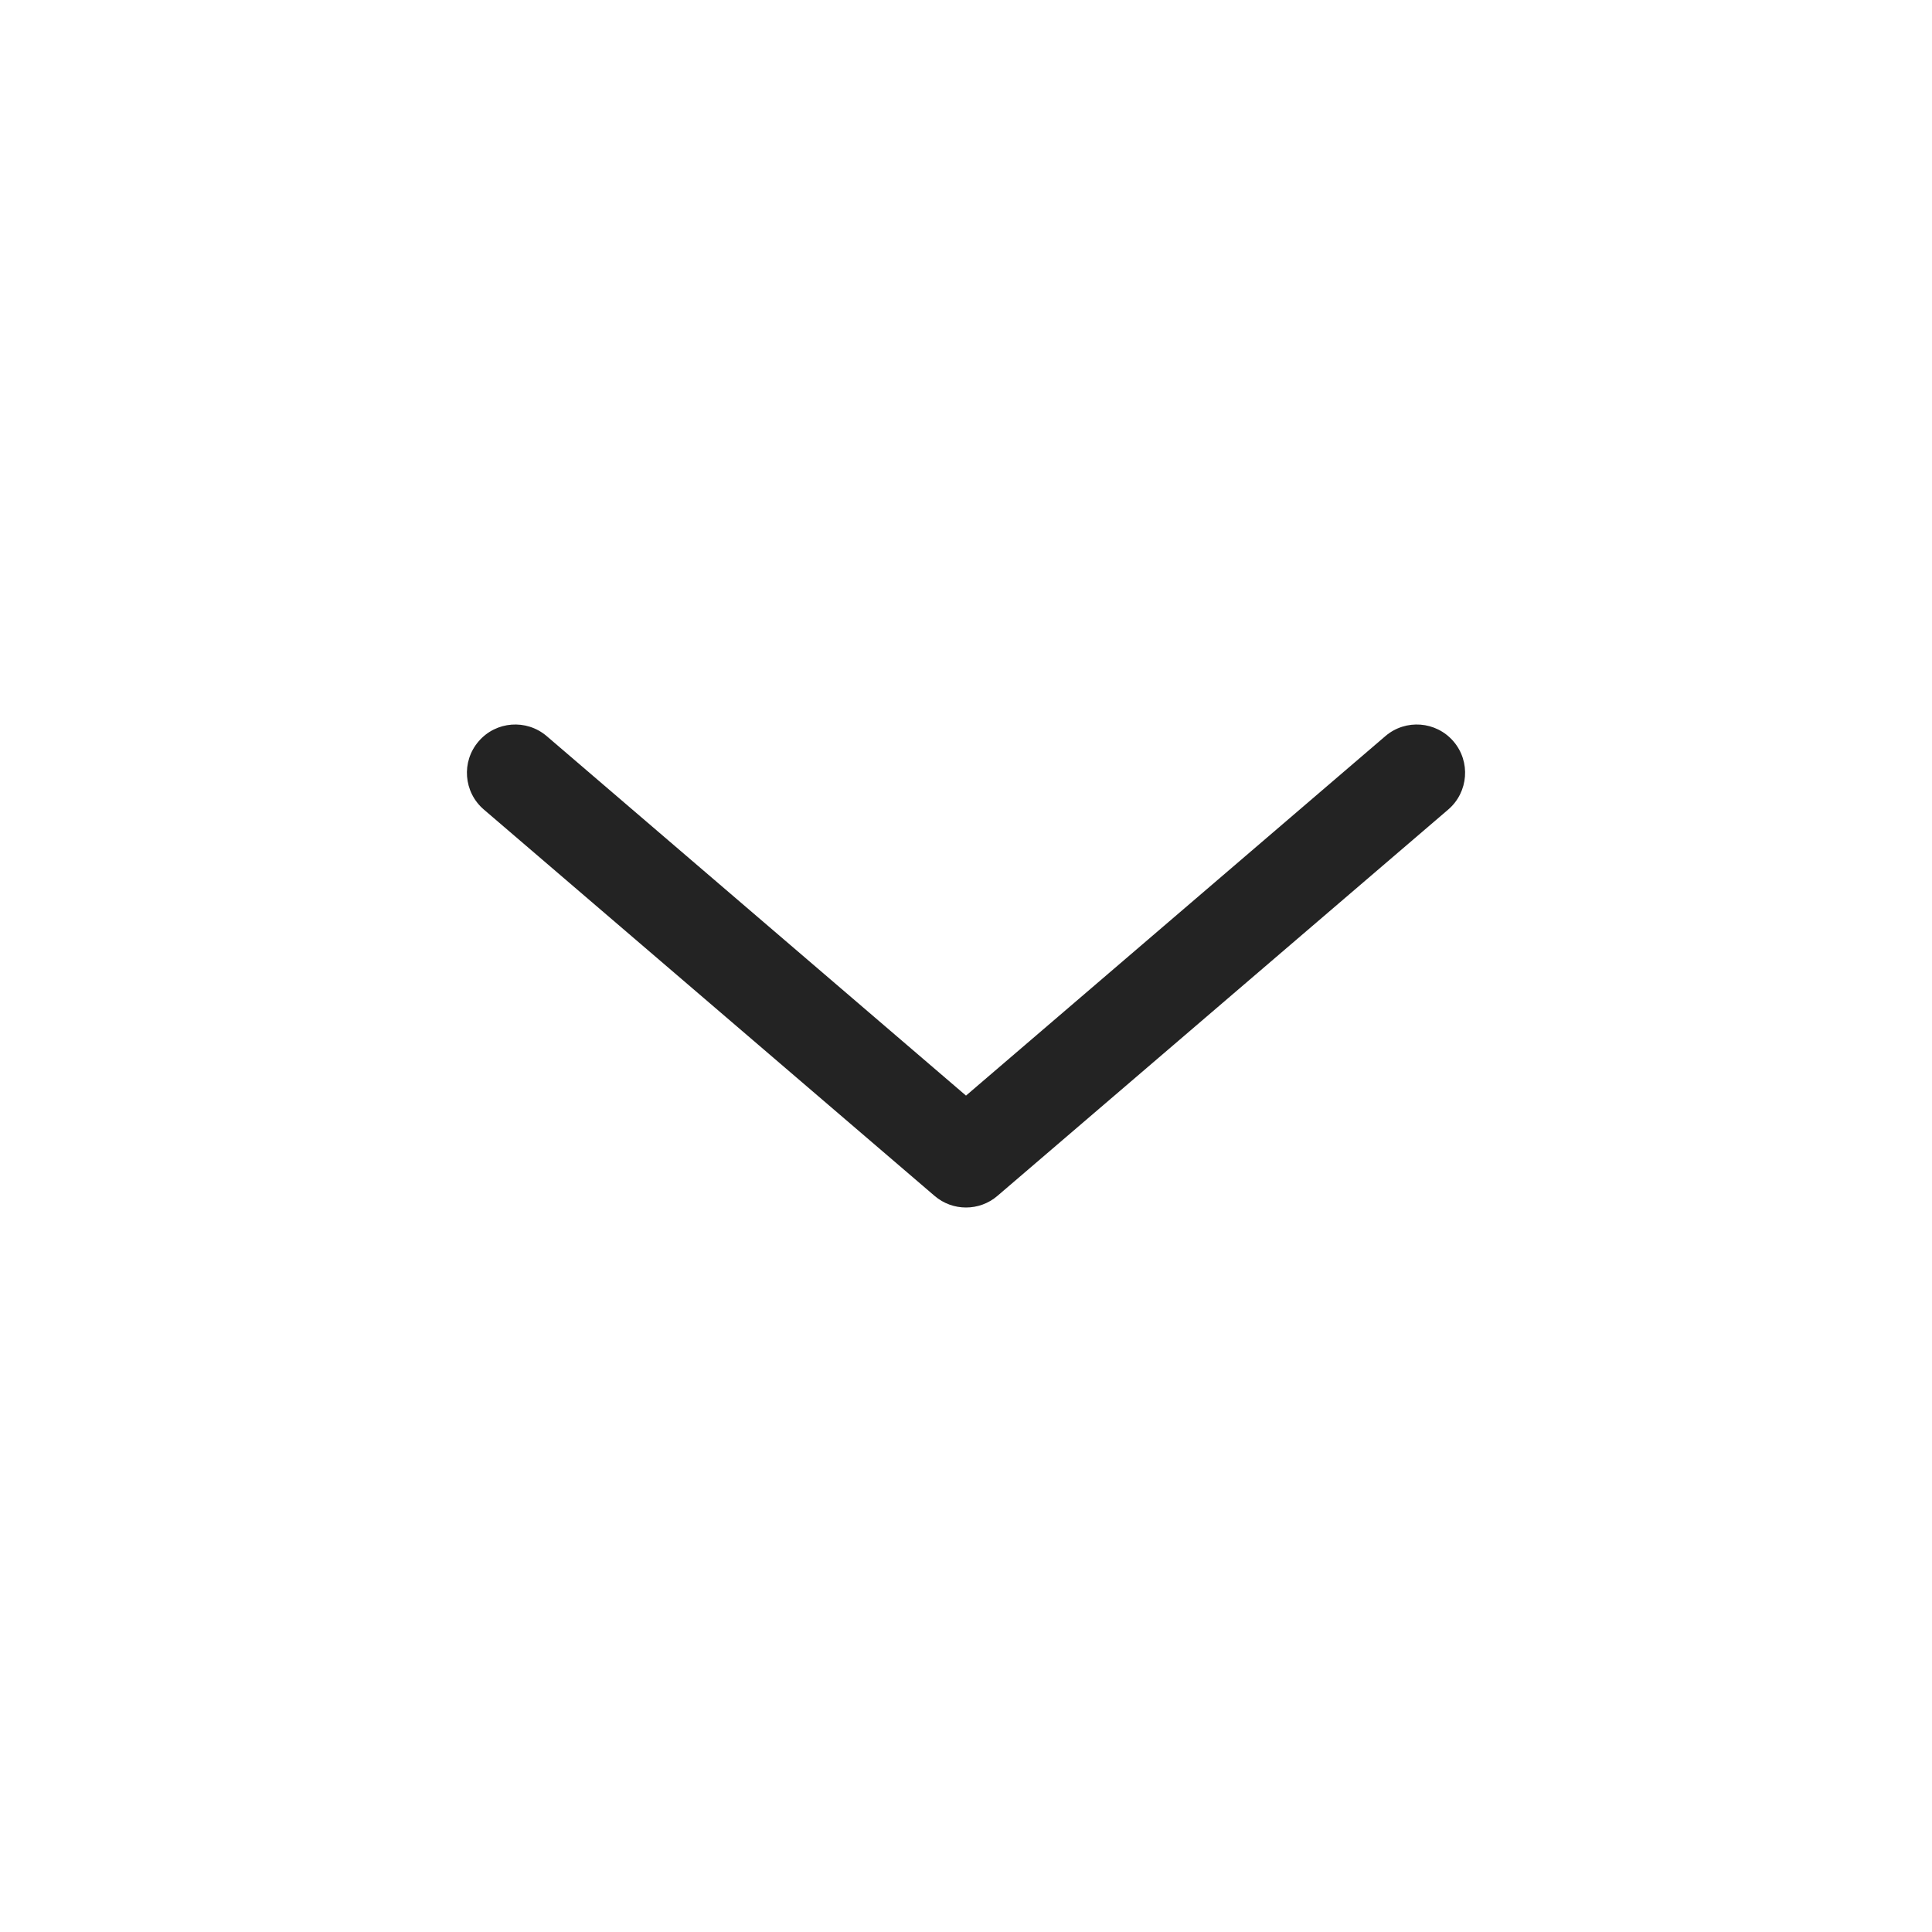 <svg width="24" height="24" viewBox="0 0 24 24" fill="none" xmlns="http://www.w3.org/2000/svg">
<path fill-rule="evenodd" clip-rule="evenodd" d="M5.945 9.21C6.16 8.958 6.539 8.929 6.791 9.144L12 13.61L17.21 9.144C17.461 8.929 17.84 8.958 18.056 9.21C18.271 9.461 18.242 9.84 17.991 10.056L12.39 14.856C12.166 15.048 11.834 15.048 11.61 14.856L6.01 10.056C5.758 9.84 5.729 9.461 5.945 9.21Z" fill="#232323"/>
</svg>
